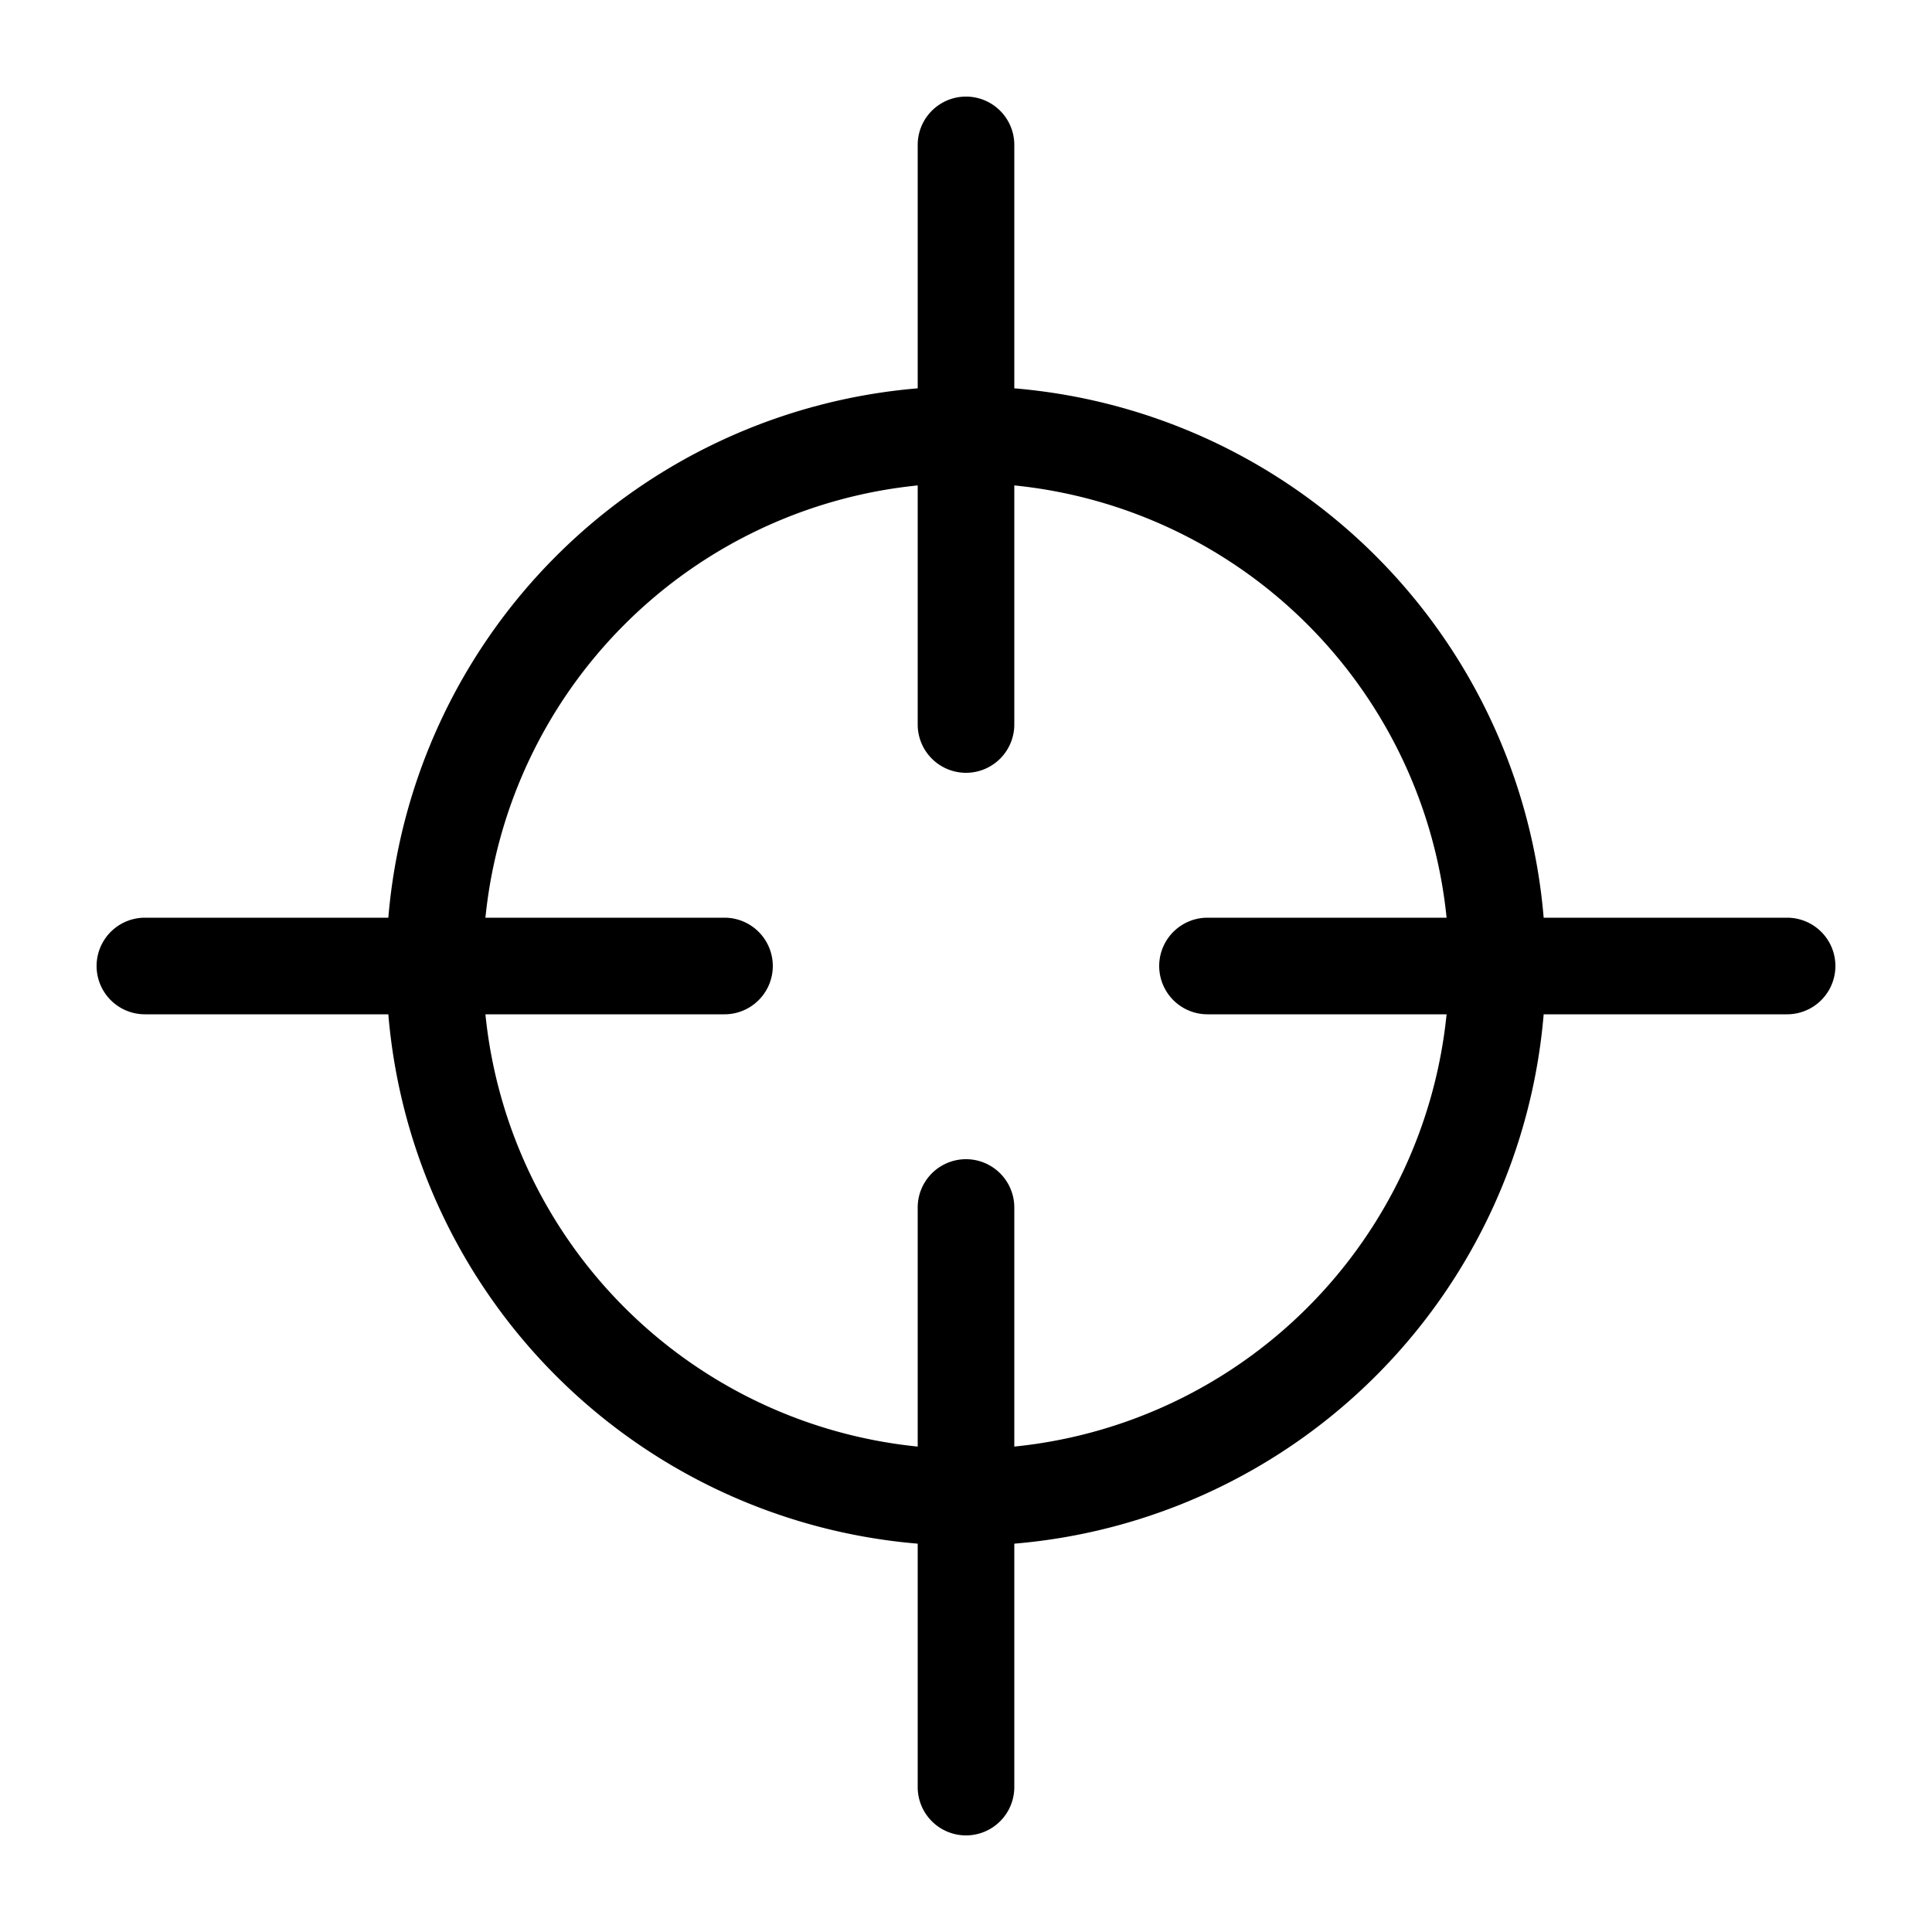 <svg xmlns="http://www.w3.org/2000/svg" fill="currentColor" viewBox="0 0 20 20">
  <path fill-rule="evenodd" d="M10.5 1.5a.5.5 0 00-1 0v2.52A6.001 6.001 0 004.02 9.5H1.5a.5.5 0 000 1h2.52a6.001 6.001 0 005.48 5.48v2.52a.5.5 0 001 0v-2.52a6.002 6.002 0 005.48-5.48h2.52a.5.5 0 000-1h-2.52a6.001 6.001 0 00-5.48-5.48V1.5zm4.475 8A5.002 5.002 0 0010.5 5.025V7.5a.5.5 0 01-1 0V5.025A5.002 5.002 0 005.025 9.5H7.5a.5.5 0 010 1H5.025A5.002 5.002 0 009.5 14.975V12.5a.5.5 0 011 0v2.475a5.002 5.002 0 004.475-4.475H12.5a.5.5 0 010-1h2.475z" clip-rule="evenodd"/>
</svg>
